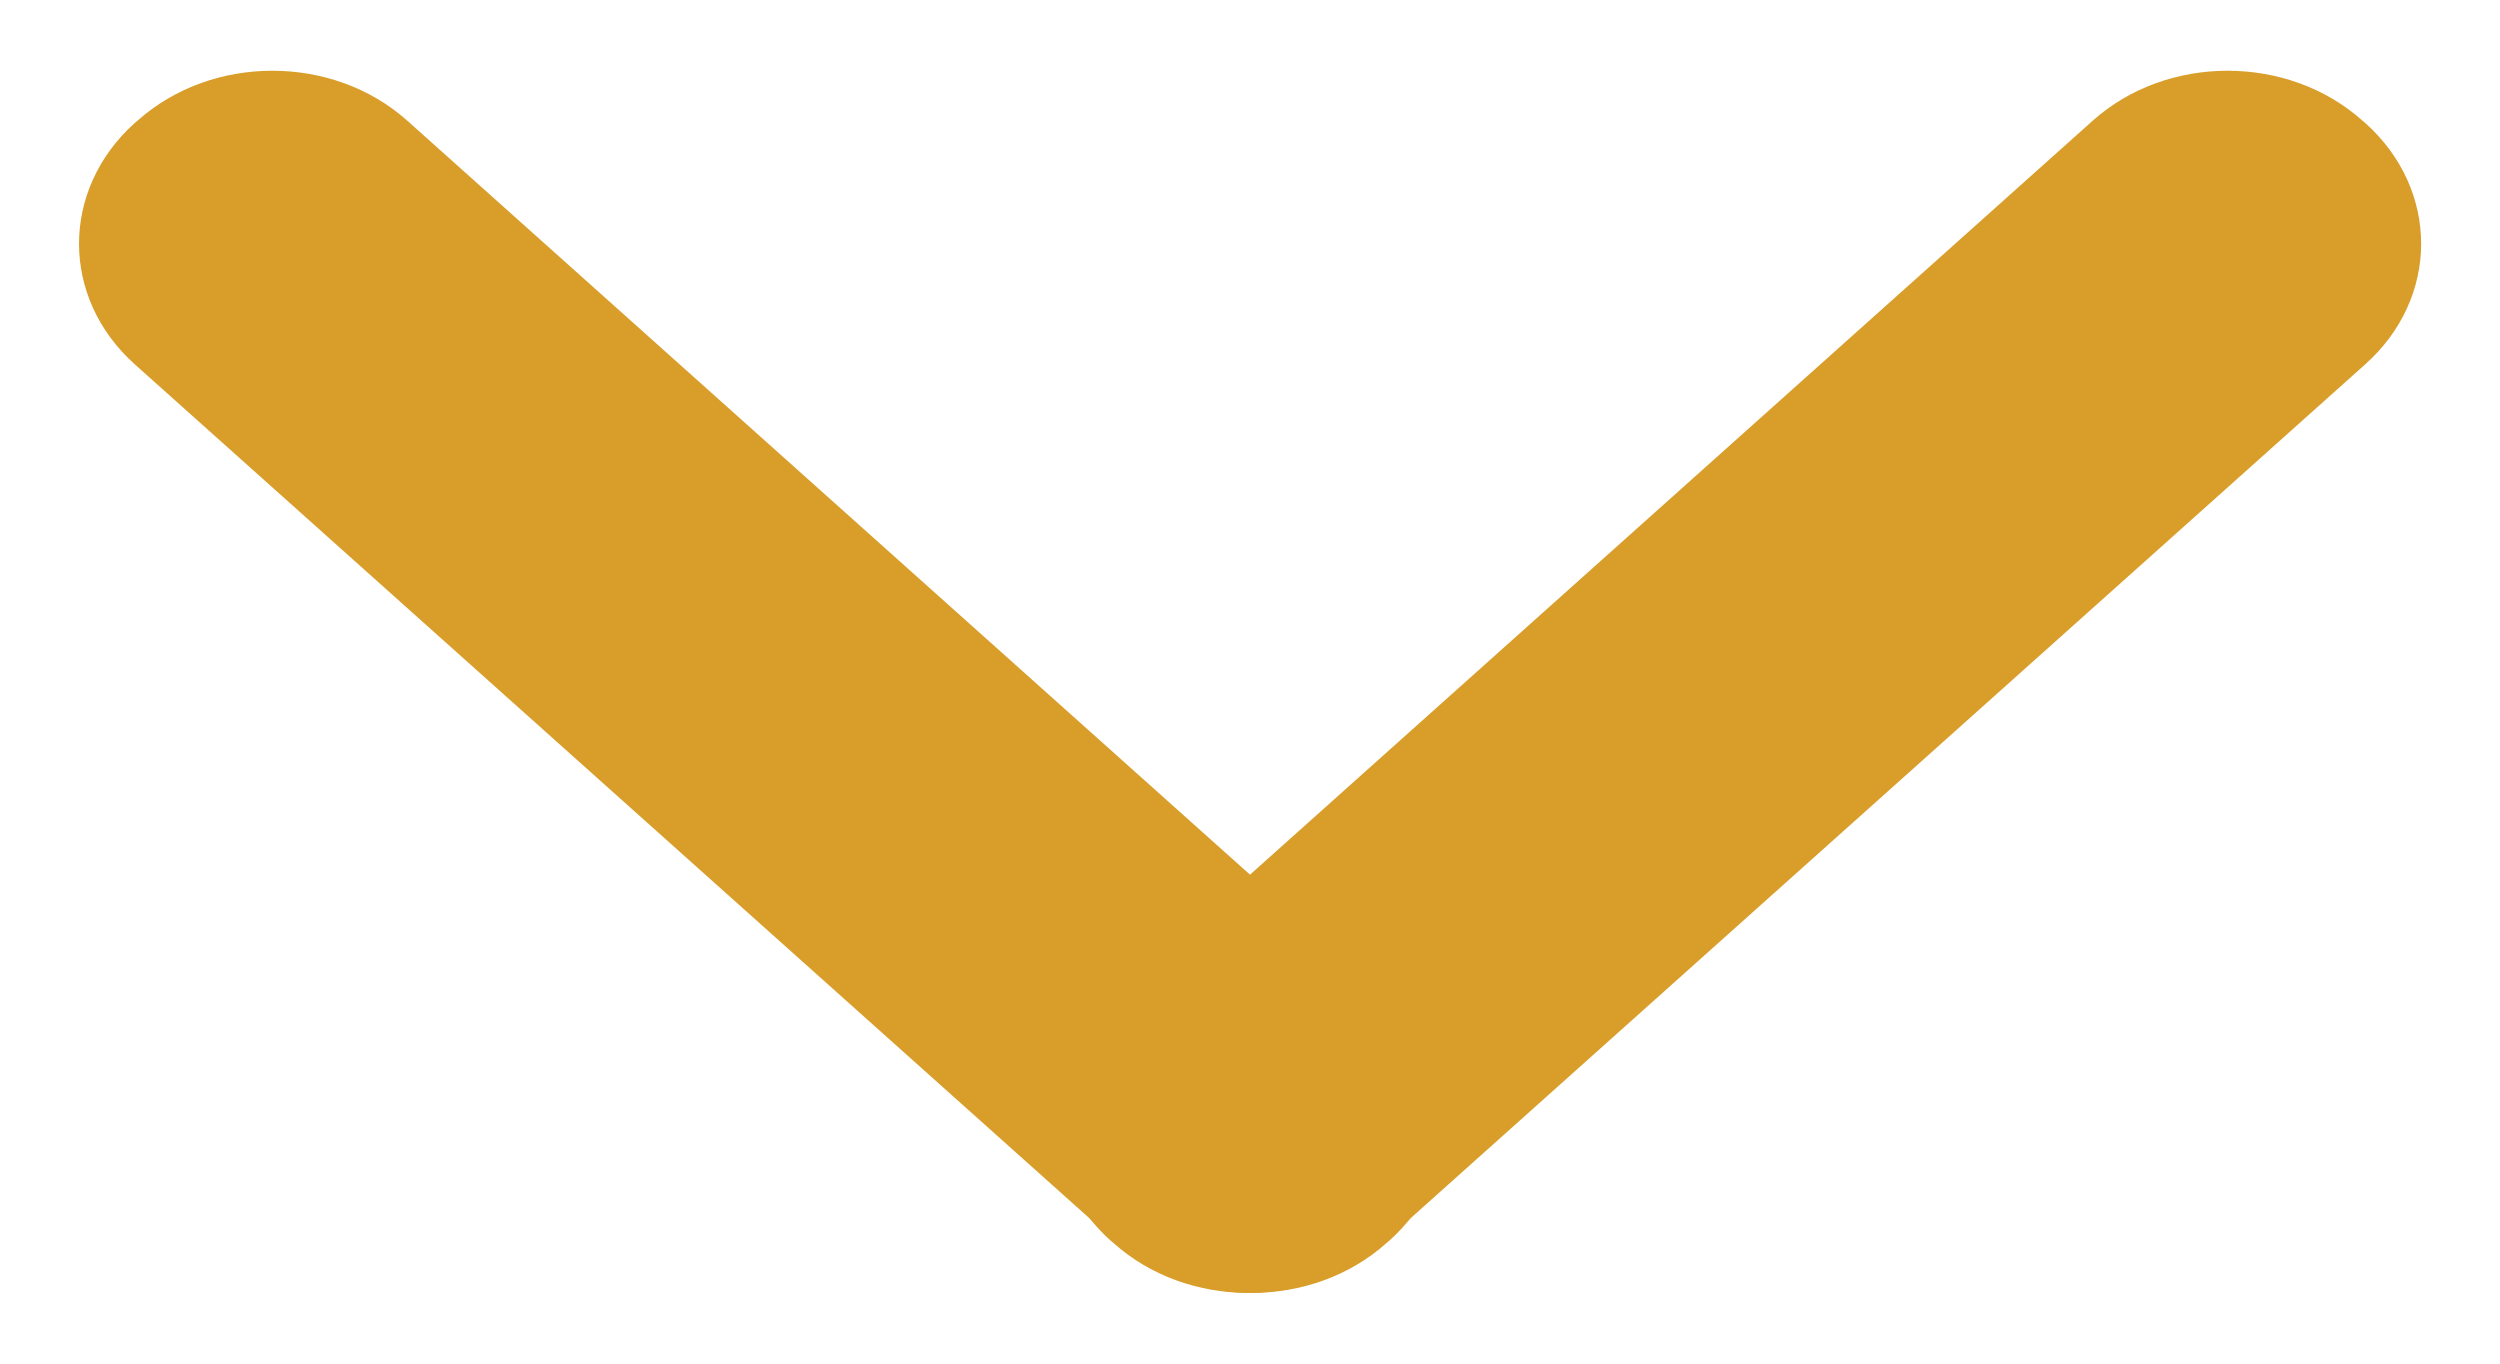 <svg width="11" height="6" viewBox="0 0 11 6" fill="none" xmlns="http://www.w3.org/2000/svg">
<path d="M10.407 1.603L6.085 5.469C5.758 5.762 5.226 5.762 4.899 5.469L4.887 5.459C4.559 5.165 4.559 4.69 4.887 4.397L9.208 0.531C9.536 0.238 10.067 0.238 10.395 0.531L10.407 0.541C10.735 0.835 10.735 1.31 10.407 1.603Z" fill="#D99D29"/>
<path d="M6.113 5.459L6.101 5.469C5.774 5.762 5.242 5.762 4.915 5.469L0.593 1.603C0.266 1.31 0.266 0.835 0.593 0.541L0.605 0.531C0.933 0.238 1.464 0.238 1.792 0.531L6.113 4.397C6.441 4.69 6.441 5.165 6.113 5.459Z" fill="#D99D29"/>
</svg>
